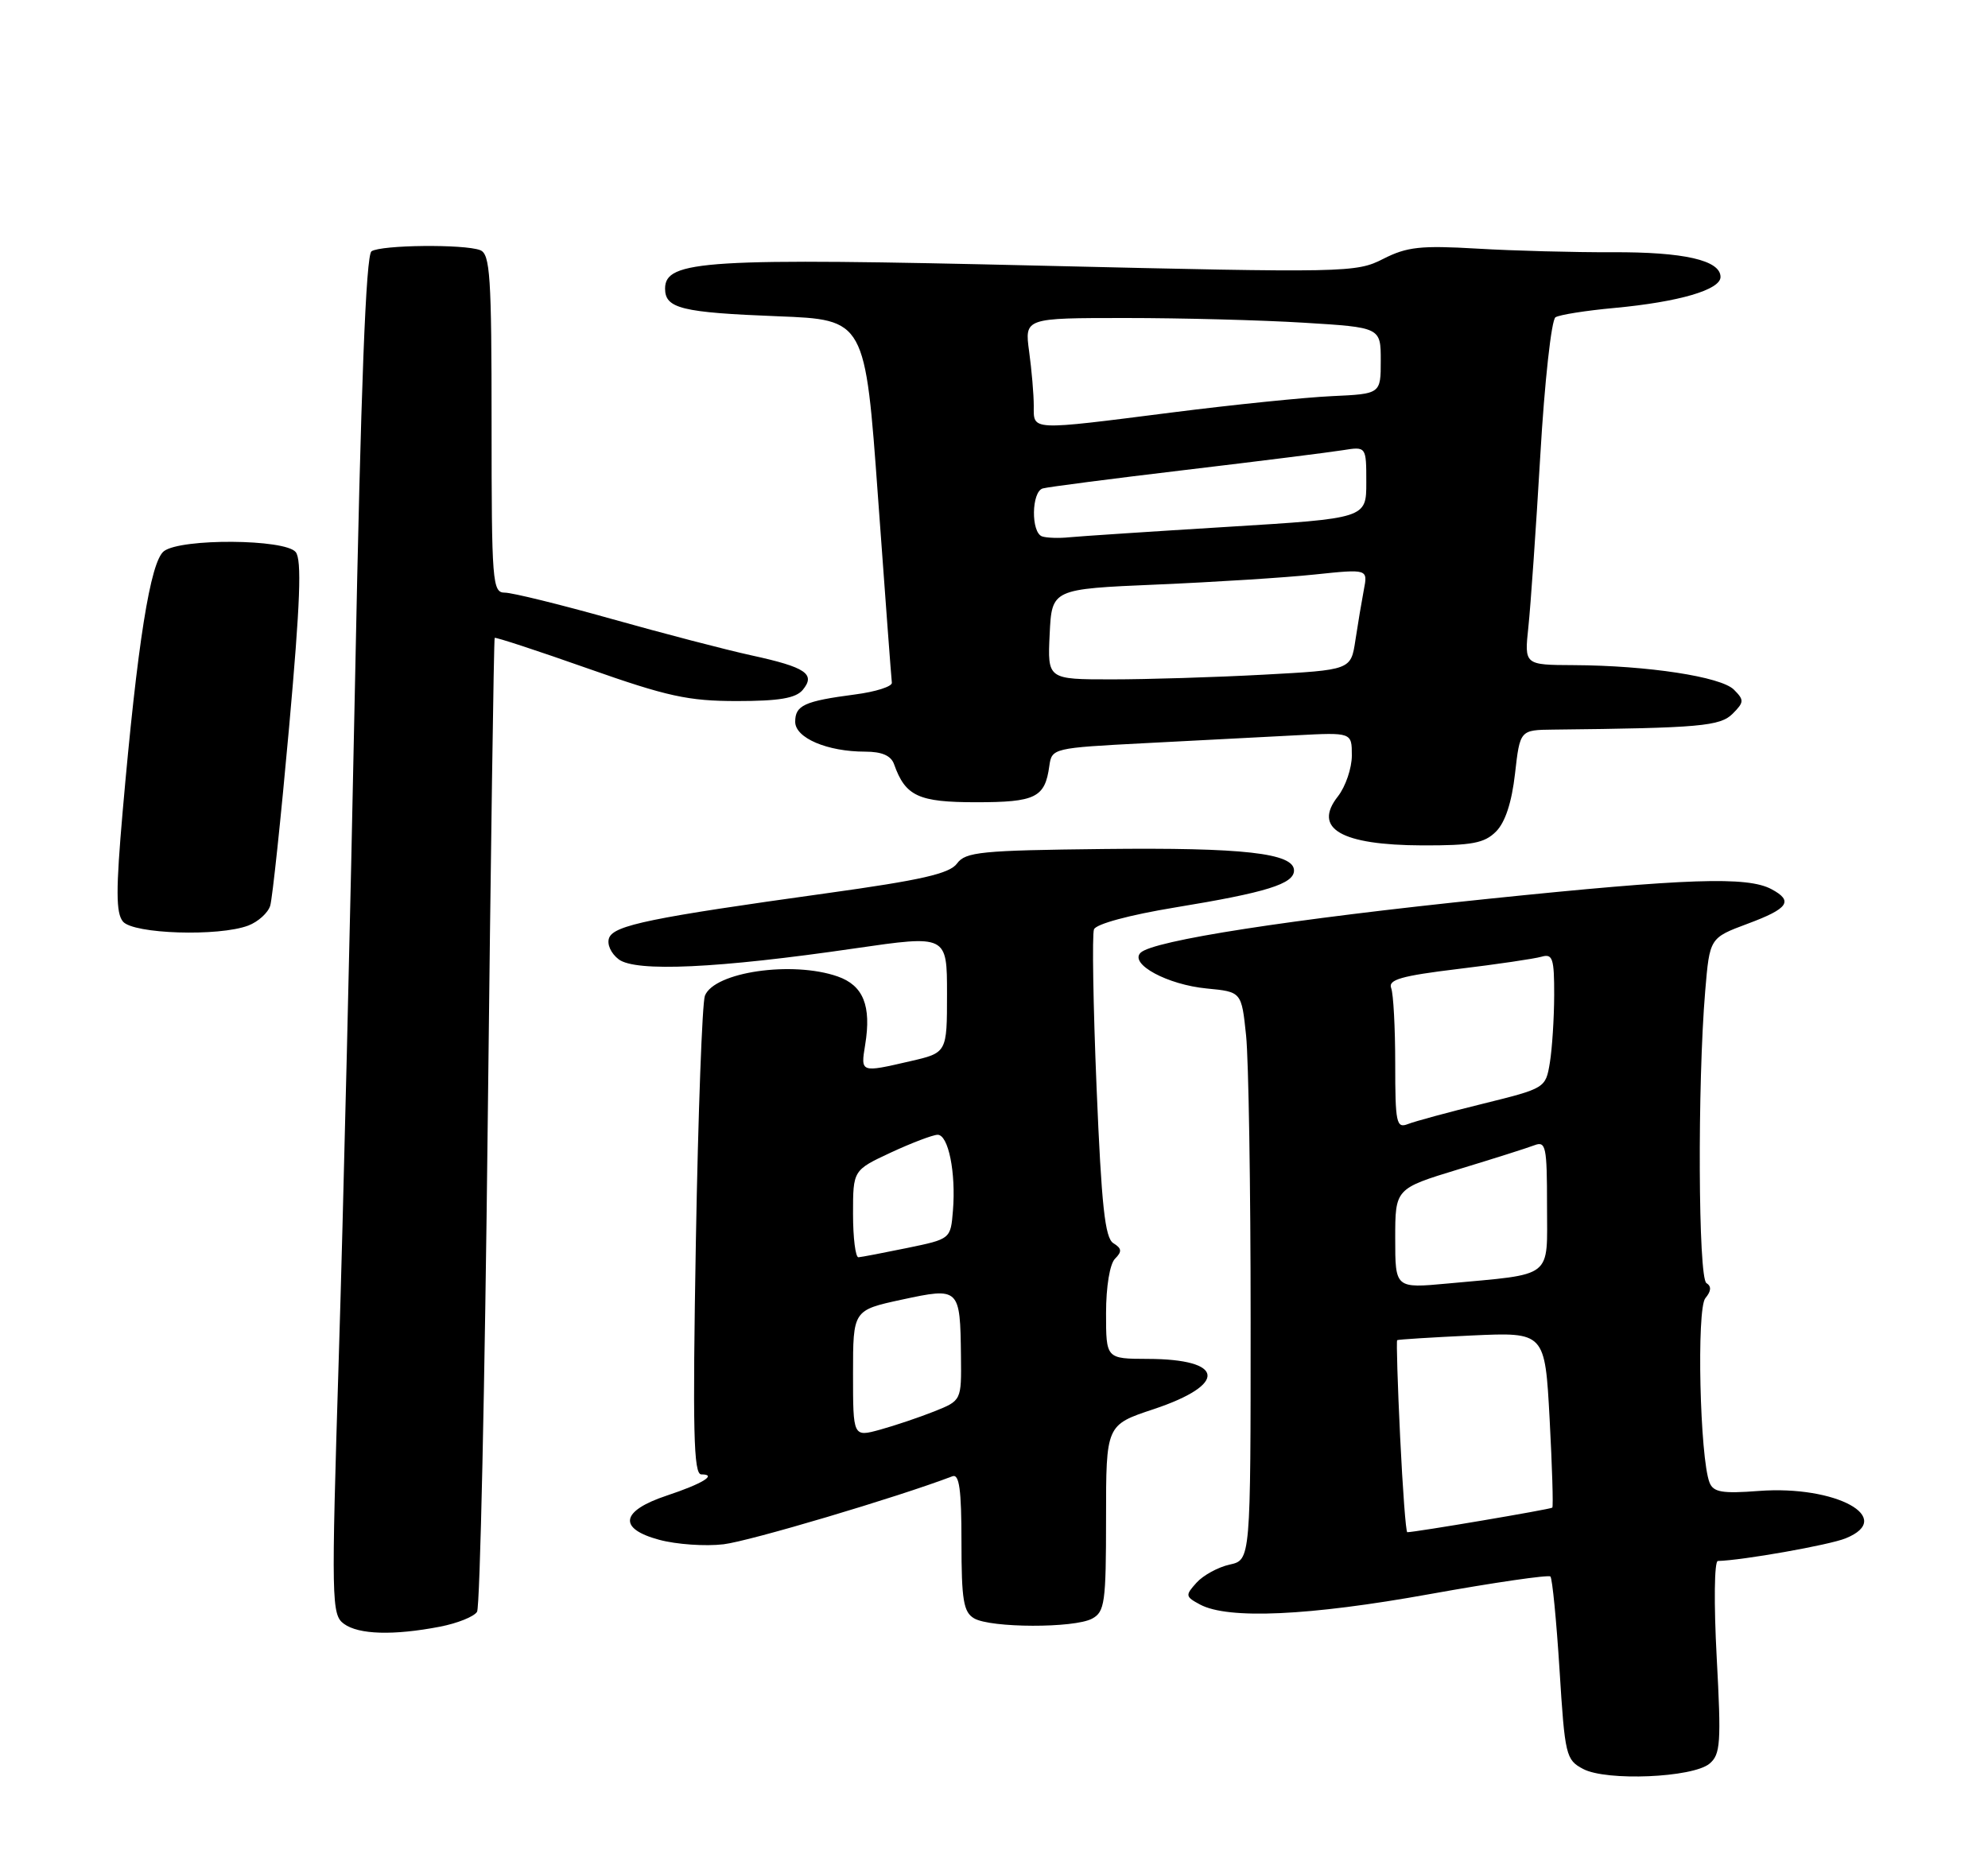 <?xml version="1.0" encoding="UTF-8" standalone="no"?>
<!DOCTYPE svg PUBLIC "-//W3C//DTD SVG 1.1//EN" "http://www.w3.org/Graphics/SVG/1.1/DTD/svg11.dtd" >
<svg xmlns="http://www.w3.org/2000/svg" xmlns:xlink="http://www.w3.org/1999/xlink" version="1.1" viewBox="0 0 275 256">
 <g >
 <path fill="currentColor"
d=" M 236.47 244.03 C 238.00 242.75 238.11 241.18 237.47 229.30 C 237.07 221.88 237.14 215.99 237.63 215.98 C 241.00 215.90 253.01 213.78 255.30 212.85 C 262.27 210.03 253.97 205.49 243.31 206.29 C 238.23 206.68 237.01 206.47 236.48 205.13 C 235.14 201.71 234.67 181.11 235.90 179.62 C 236.72 178.64 236.76 177.97 236.05 177.53 C 234.91 176.83 234.80 150.00 235.88 137.13 C 236.50 129.77 236.50 129.77 241.75 127.81 C 247.40 125.71 248.12 124.67 245.05 123.03 C 241.71 121.24 233.43 121.52 206.00 124.35 C 178.40 127.20 159.46 130.14 157.77 131.83 C 156.21 133.39 161.50 136.25 166.93 136.77 C 171.74 137.23 171.74 137.23 172.37 143.26 C 172.72 146.58 173.00 164.27 173.00 182.57 C 173.00 215.84 173.00 215.84 170.10 216.48 C 168.51 216.83 166.45 217.95 165.52 218.98 C 163.93 220.74 163.96 220.91 166.01 222.01 C 169.89 224.08 181.06 223.58 197.74 220.57 C 206.67 218.96 214.20 217.87 214.47 218.13 C 214.73 218.40 215.30 224.20 215.73 231.03 C 216.47 242.90 216.61 243.50 219.00 244.76 C 222.23 246.47 234.13 245.96 236.47 244.03 Z  M 60.87 225.07 C 63.28 224.60 65.58 223.68 65.99 223.01 C 66.40 222.35 67.07 191.81 67.47 155.15 C 67.88 118.49 68.31 88.39 68.43 88.26 C 68.55 88.13 74.37 90.04 81.37 92.51 C 92.29 96.36 95.21 97.00 101.93 97.00 C 107.76 97.00 110.08 96.61 111.04 95.46 C 112.86 93.26 111.47 92.32 104.00 90.69 C 100.42 89.91 91.69 87.63 84.58 85.63 C 77.47 83.63 70.84 82.00 69.83 82.00 C 68.11 82.00 68.00 80.61 68.00 58.61 C 68.00 38.20 67.80 35.14 66.42 34.61 C 64.20 33.76 52.73 33.88 51.39 34.77 C 50.62 35.28 49.92 53.39 49.12 94.00 C 48.48 126.17 47.47 168.44 46.86 187.93 C 45.82 221.65 45.85 223.42 47.58 224.68 C 49.62 226.17 54.43 226.31 60.87 225.07 Z  M 151.07 223.96 C 152.82 223.02 153.00 221.76 153.00 210.05 C 153.00 197.16 153.00 197.16 159.57 194.98 C 169.86 191.55 169.45 188.04 158.75 188.02 C 153.00 188.00 153.00 188.00 153.00 181.70 C 153.00 178.02 153.52 174.88 154.24 174.16 C 155.23 173.17 155.18 172.73 154.01 172.01 C 152.85 171.29 152.37 166.87 151.69 150.48 C 151.22 139.14 151.06 129.29 151.33 128.59 C 151.61 127.85 156.22 126.60 162.54 125.56 C 175.17 123.49 179.00 122.30 179.00 120.44 C 179.00 118.04 171.97 117.25 152.60 117.47 C 135.74 117.66 133.56 117.87 132.39 119.47 C 131.37 120.88 127.48 121.77 114.29 123.60 C 90.10 126.96 84.93 128.02 84.26 129.77 C 83.93 130.63 84.50 131.91 85.59 132.74 C 87.94 134.51 99.28 133.99 118.25 131.22 C 131.00 129.37 131.00 129.37 131.00 137.51 C 131.00 145.66 131.00 145.66 125.92 146.83 C 119.00 148.43 119.05 148.44 119.68 144.55 C 120.56 139.16 119.42 136.34 115.86 135.10 C 109.59 132.92 98.81 134.48 97.51 137.77 C 97.14 138.72 96.57 154.01 96.26 171.75 C 95.80 198.06 95.94 204.00 97.01 204.00 C 99.28 204.00 97.18 205.29 92.24 206.93 C 85.86 209.05 85.43 211.50 91.19 213.05 C 93.56 213.69 97.57 213.97 100.09 213.67 C 103.66 213.25 124.10 207.18 131.75 204.26 C 132.70 203.90 133.00 206.11 133.00 213.34 C 133.00 221.39 133.28 223.06 134.75 223.92 C 137.05 225.26 148.59 225.29 151.07 223.96 Z  M 34.35 128.06 C 35.71 127.54 37.08 126.30 37.38 125.31 C 37.68 124.31 38.86 113.21 39.99 100.63 C 41.54 83.35 41.76 77.42 40.90 76.38 C 39.40 74.57 25.09 74.47 22.69 76.25 C 20.80 77.65 19.00 89.01 16.97 112.26 C 16.02 123.15 16.03 126.33 17.01 127.51 C 18.44 129.23 30.27 129.61 34.35 128.06 Z  M 206.94 115.06 C 208.22 113.78 209.12 111.02 209.57 107.06 C 210.26 101.00 210.26 101.00 214.88 100.95 C 235.16 100.73 237.95 100.48 239.68 98.75 C 241.27 97.15 241.29 96.86 239.85 95.42 C 238.06 93.63 227.92 92.08 217.68 92.03 C 210.86 92.00 210.86 92.00 211.42 86.75 C 211.73 83.86 212.47 73.18 213.07 63.01 C 213.66 52.82 214.61 44.24 215.17 43.90 C 215.72 43.55 219.39 42.97 223.32 42.61 C 232.24 41.78 238.00 40.10 238.00 38.32 C 238.00 36.01 232.93 34.85 223.00 34.90 C 217.78 34.92 209.38 34.70 204.34 34.40 C 196.53 33.94 194.62 34.15 191.34 35.82 C 187.60 37.73 186.32 37.76 144.00 36.76 C 97.63 35.66 92.00 36.00 92.00 39.93 C 92.00 42.68 94.27 43.24 107.59 43.76 C 119.68 44.23 119.68 44.23 121.46 68.87 C 122.44 82.41 123.30 93.93 123.37 94.46 C 123.44 94.98 121.14 95.72 118.26 96.09 C 111.26 97.01 110.00 97.59 110.00 99.87 C 110.00 102.11 114.44 104.00 119.68 104.00 C 122.00 104.00 123.26 104.55 123.68 105.75 C 125.25 110.17 127.04 111.00 135.03 111.00 C 143.25 111.00 144.55 110.36 145.15 106.00 C 145.50 103.52 145.61 103.49 158.50 102.82 C 165.65 102.45 174.99 101.96 179.25 101.74 C 187.00 101.33 187.00 101.33 187.00 104.53 C 187.00 106.29 186.13 108.83 185.08 110.18 C 181.56 114.64 185.49 116.93 196.75 116.97 C 203.61 116.99 205.33 116.67 206.94 115.06 Z  M 193.68 198.81 C 193.33 191.56 193.15 185.54 193.27 185.43 C 193.40 185.33 198.05 185.04 203.60 184.78 C 213.71 184.32 213.71 184.32 214.36 196.33 C 214.71 202.93 214.88 208.45 214.73 208.60 C 214.51 208.83 195.77 212.00 194.67 212.00 C 194.47 212.00 194.03 206.06 193.68 198.81 Z  M 193.00 171.36 C 193.00 164.46 193.00 164.46 201.75 161.79 C 206.56 160.33 211.29 158.83 212.25 158.46 C 213.84 157.85 214.00 158.63 214.00 166.78 C 214.00 177.05 215.07 176.21 200.25 177.59 C 193.00 178.26 193.00 178.26 193.00 171.36 Z  M 193.00 147.19 C 193.00 142.22 192.75 137.51 192.44 136.71 C 192.00 135.55 193.84 135.02 201.69 134.07 C 207.09 133.42 212.29 132.65 213.25 132.37 C 214.78 131.93 215.00 132.61 214.99 137.68 C 214.98 140.88 214.71 145.09 214.39 147.04 C 213.81 150.55 213.76 150.58 205.15 152.71 C 200.39 153.88 195.71 155.15 194.75 155.53 C 193.16 156.15 193.00 155.38 193.00 147.19 Z  M 118.00 190.06 C 118.00 181.28 118.00 181.28 124.75 179.82 C 132.74 178.10 132.82 178.17 132.93 187.64 C 133.00 193.78 133.00 193.78 129.25 195.28 C 127.19 196.10 123.81 197.24 121.75 197.81 C 118.00 198.84 118.00 198.84 118.00 190.06 Z  M 118.00 167.95 C 118.00 161.91 118.00 161.91 123.25 159.46 C 126.14 158.12 129.04 157.02 129.70 157.01 C 131.19 157.00 132.25 162.26 131.82 167.51 C 131.50 171.43 131.50 171.43 125.50 172.67 C 122.20 173.35 119.16 173.93 118.75 173.96 C 118.34 173.98 118.00 171.28 118.00 167.95 Z  M 145.20 87.75 C 145.50 81.50 145.50 81.50 160.00 80.88 C 167.97 80.54 177.81 79.92 181.86 79.49 C 189.22 78.72 189.22 78.72 188.66 81.61 C 188.36 83.20 187.83 86.34 187.49 88.60 C 186.87 92.70 186.87 92.70 174.78 93.35 C 168.13 93.71 158.69 94.00 153.80 94.00 C 144.90 94.00 144.90 94.00 145.20 87.75 Z  M 144.16 74.22 C 142.60 73.70 142.67 68.03 144.25 67.58 C 144.94 67.38 153.82 66.23 164.00 65.02 C 174.18 63.81 183.96 62.58 185.75 62.29 C 189.00 61.77 189.00 61.77 189.00 66.75 C 189.00 71.72 189.00 71.72 169.75 72.90 C 159.16 73.55 149.33 74.20 147.91 74.34 C 146.49 74.49 144.80 74.43 144.16 74.22 Z  M 143.00 56.14 C 143.00 54.57 142.71 51.19 142.36 48.64 C 141.73 44.00 141.73 44.00 155.71 44.00 C 163.40 44.00 174.48 44.29 180.34 44.65 C 191.00 45.30 191.00 45.30 191.00 49.90 C 191.00 54.50 191.00 54.50 184.25 54.81 C 180.54 54.98 170.62 55.99 162.21 57.06 C 142.30 59.59 143.00 59.62 143.00 56.14 Z "/>
</g>
</svg>